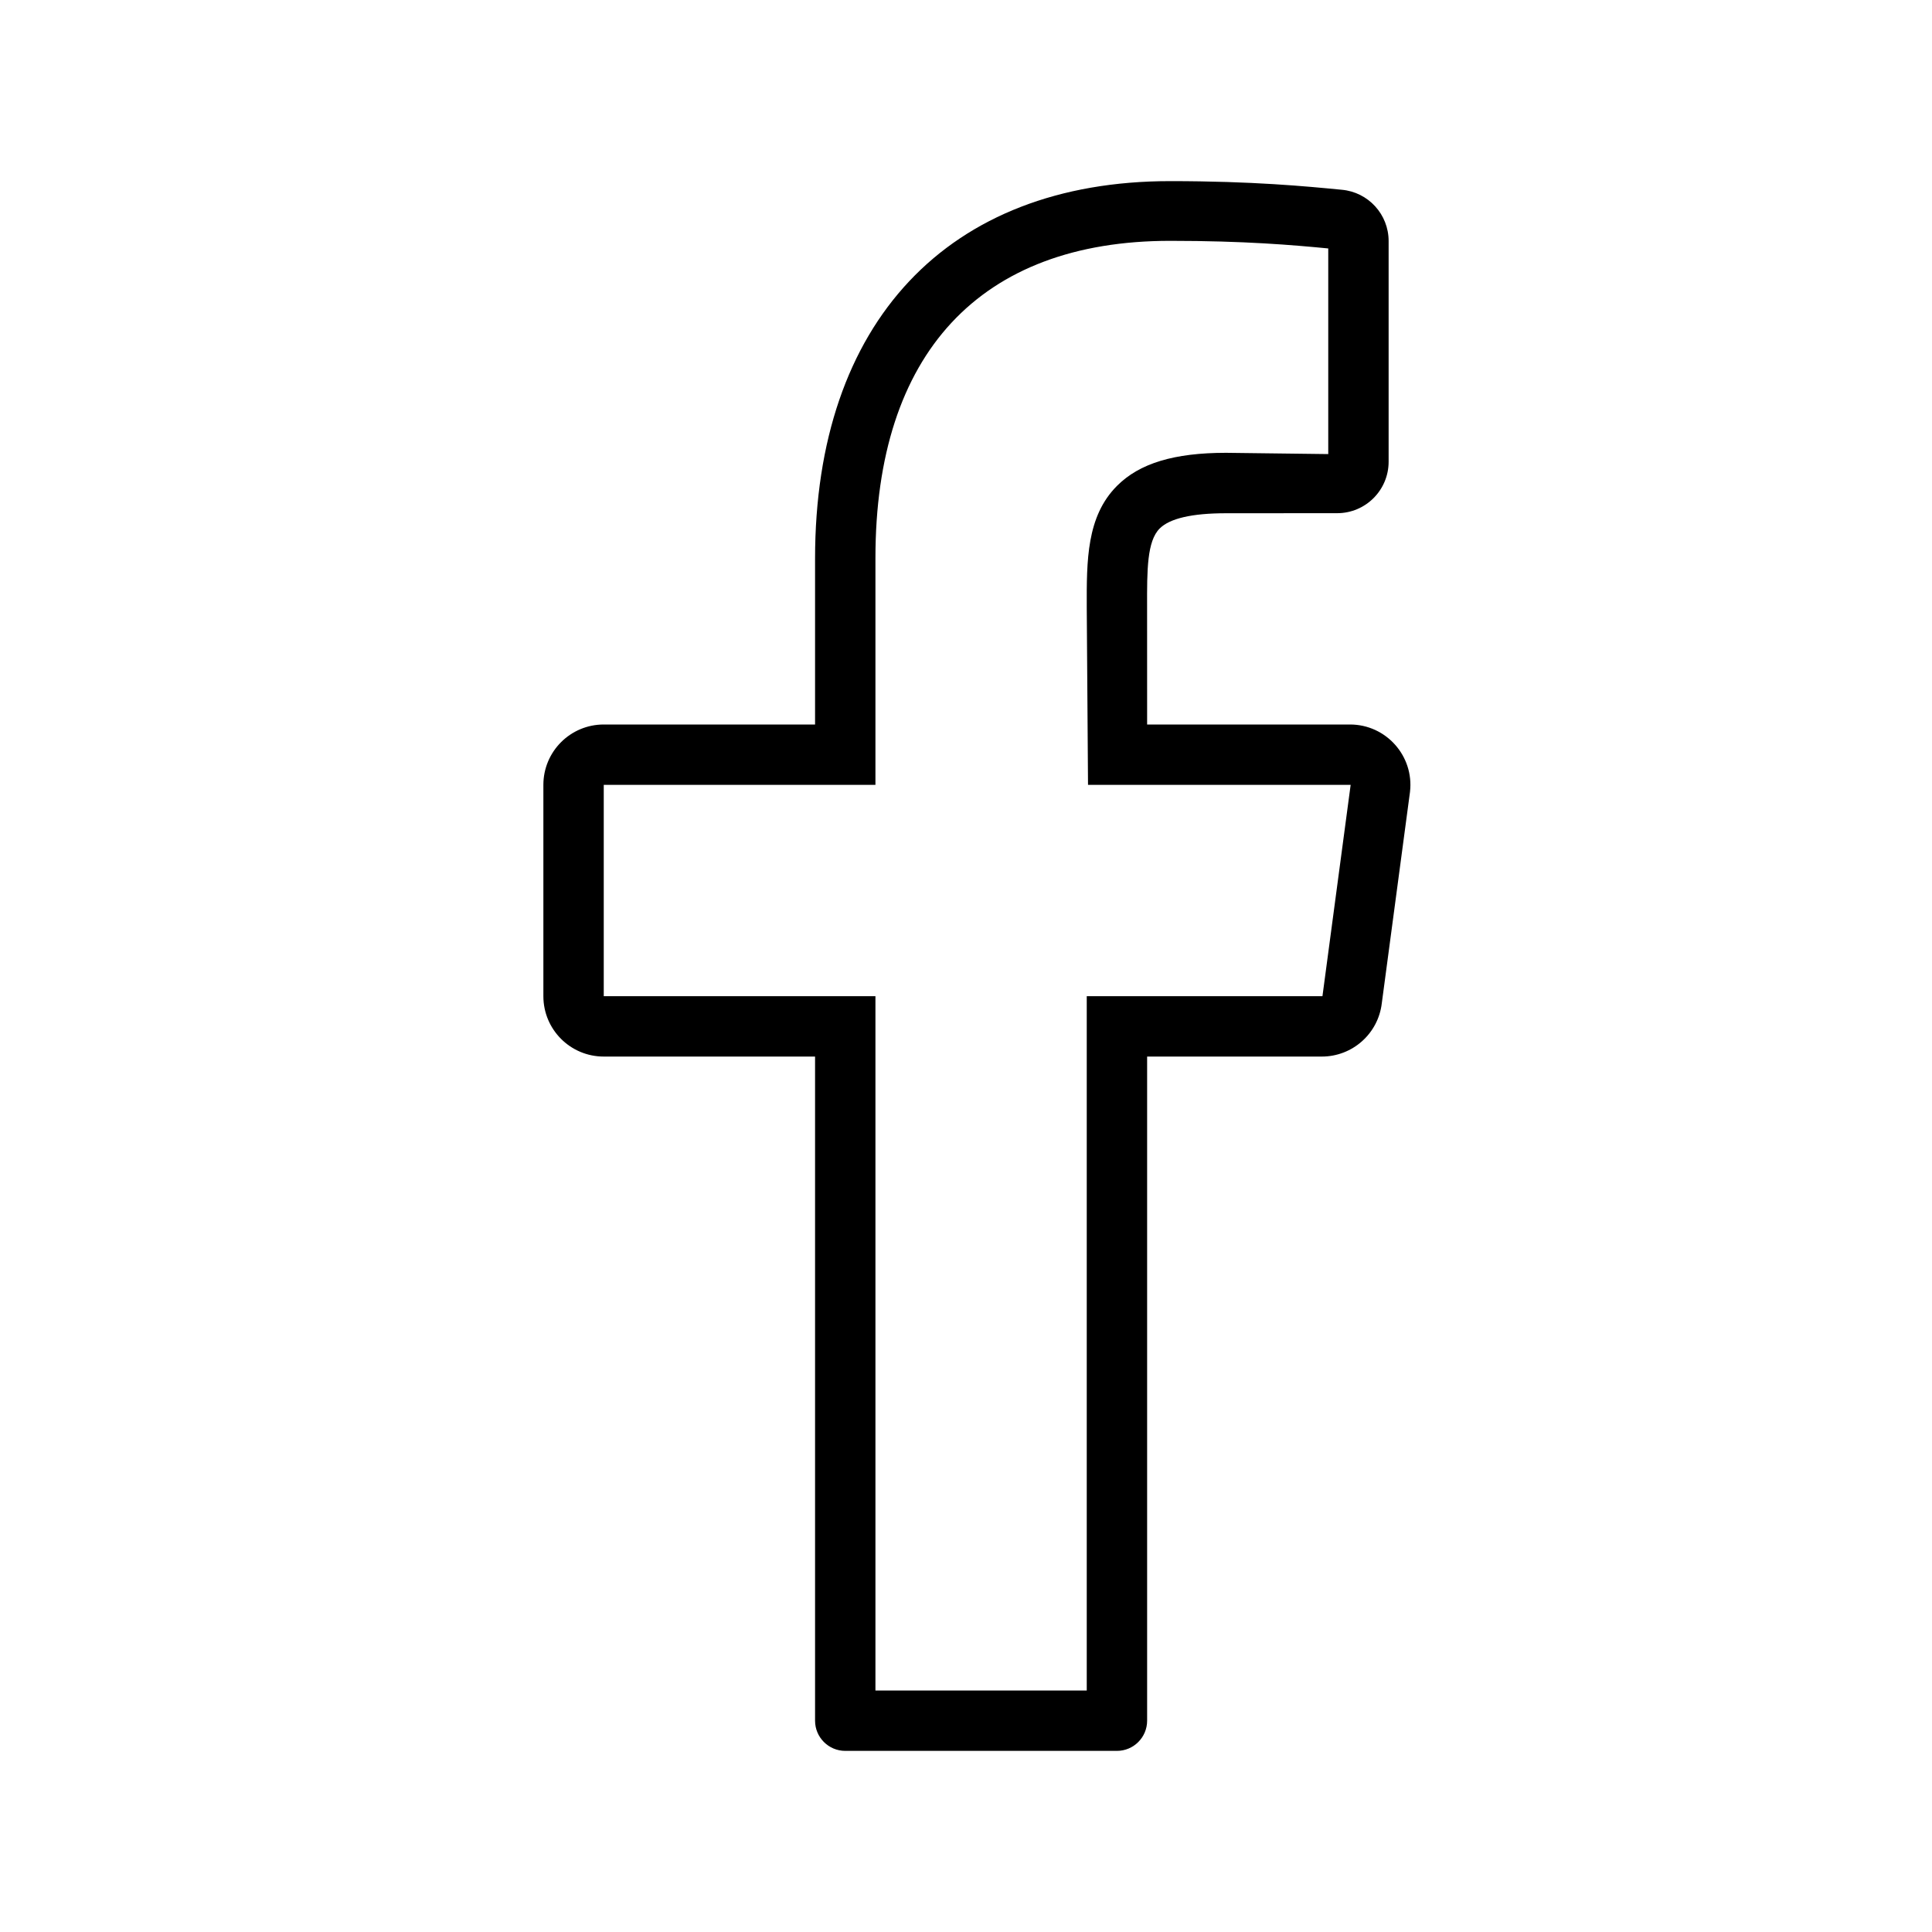 <svg xmlns="http://www.w3.org/2000/svg" xmlns:xlink="http://www.w3.org/1999/xlink" viewBox="0,0,256,256" width="64px" height="64px" fill-rule="nonzero"><defs><linearGradient x1="34.083" y1="4.872" x2="29.773" y2="57.75" gradientUnits="userSpaceOnUse" id="color-1"><stop offset="0" stop-color="#000000"></stop><stop offset="1" stop-color="#000000"></stop></linearGradient><linearGradient x1="32.247" y1="10.462" x2="32.247" y2="54.005" gradientUnits="userSpaceOnUse" id="color-2"><stop offset="0" stop-color="#8ab4ff" stop-opacity="0"></stop><stop offset="1" stop-color="#e492ff" stop-opacity="0"></stop></linearGradient></defs><g fill="none" fill-rule="nonzero" stroke="none" stroke-width="1" stroke-linecap="butt" stroke-linejoin="miter" stroke-miterlimit="10" stroke-dasharray="" stroke-dashoffset="0" font-family="none" font-weight="none" font-size="none" text-anchor="none" style="mix-blend-mode: normal"><g transform="scale(4,4)"><path d="M37,58h-9c-0.552,0 -1,-0.448 -1,-1v-22h-7c-1.105,0 -2,-0.895 -2,-2v-7c0,-1.105 0.895,-2 2,-2h7v-5.494c0,-7.831 4.397,-12.506 11.763,-12.506c2.737,0 4.511,0.172 5.685,0.286v0c0.879,0.079 1.552,0.816 1.552,1.699v7.31c0,0.941 -0.763,1.705 -1.705,1.705l-3.684,0.002c-1.121,0 -1.859,0.17 -2.195,0.505c-0.422,0.422 -0.42,1.38 -0.417,2.594l0.001,3.899h6.721c1.196,0 2.125,1.044 1.987,2.232l-0.934,7c-0.118,1.008 -0.972,1.768 -1.987,1.768h-5.787v22c0,0.552 -0.448,1 -1,1zM29,56h7v-23h7.808l0.934,-7h-8.7l-0.042,-5.885c-0.004,-1.547 -0.008,-3.008 1.002,-4.02c0.744,-0.747 1.892,-1.095 3.611,-1.095l3.387,0.042v-6.812c-1.18,-0.114 -2.777,-0.252 -5.237,-0.252c-6.296,0 -9.763,3.731 -9.763,10.506v7.516h-9v7h9z" fill="url(#color-1)"></path><g fill="url(#color-2)"><path d="M31,54v-23h-9v-3h9v-9.494c0,-5.644 2.612,-8.506 7.763,-8.506c1.307,0 2.362,0.041 3.237,0.096v2.034h-1.398c-1.434,0 -3.517,0.174 -5.019,1.68c-1.593,1.598 -1.588,3.722 -1.583,5.43v8.76h8.495l-0.467,3h-8.028v23z"></path></g></g></g></svg>